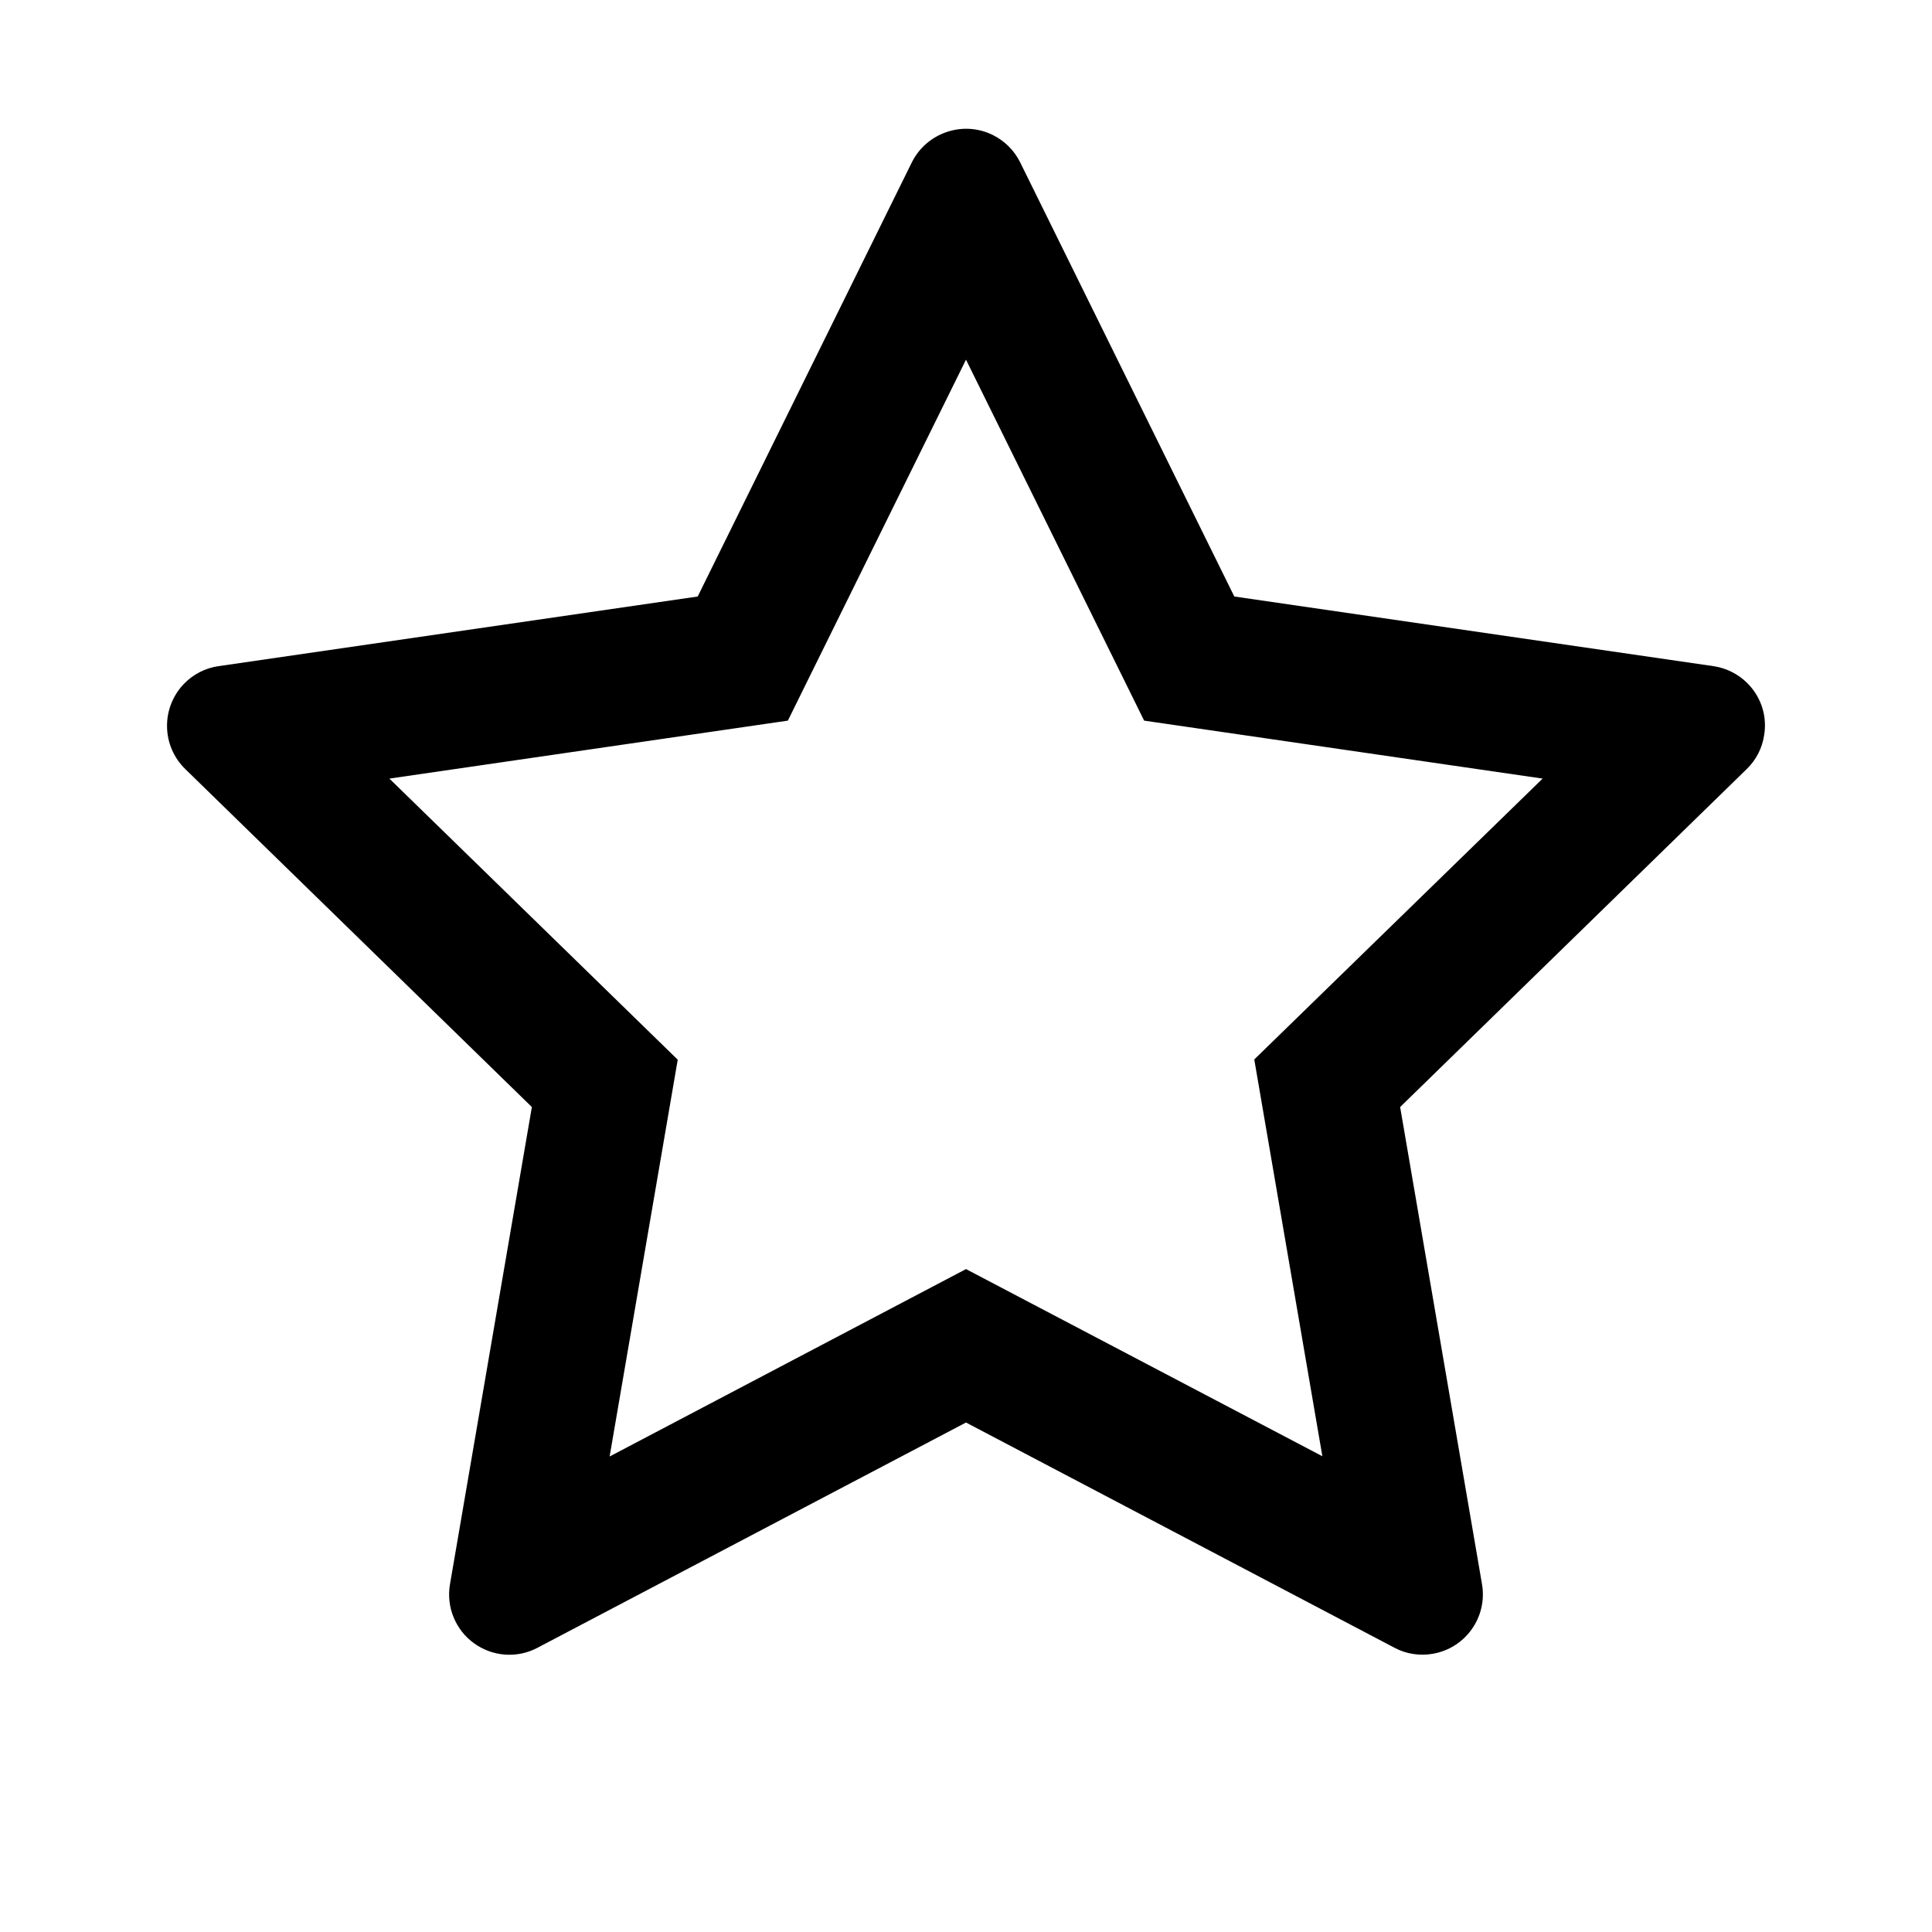 <svg width="24" height="24" viewBox="0 0 24 24" fill="none" xmlns="http://www.w3.org/2000/svg">
<path d="M21.284 8.275L15.333 7.41L12.673 2.017C12.6 1.869 12.48 1.75 12.333 1.677C11.963 1.494 11.512 1.647 11.327 2.017L8.667 7.41L2.716 8.275C2.552 8.298 2.402 8.375 2.287 8.493C2.149 8.635 2.072 8.827 2.075 9.026C2.077 9.225 2.159 9.415 2.302 9.554L6.607 13.752L5.59 19.679C5.566 19.817 5.581 19.959 5.634 20.089C5.687 20.218 5.774 20.331 5.888 20.413C6.001 20.495 6.135 20.544 6.274 20.554C6.414 20.564 6.554 20.535 6.677 20.469L12 17.671L17.323 20.469C17.468 20.547 17.637 20.572 17.798 20.544C18.206 20.474 18.48 20.087 18.41 19.679L17.393 13.752L21.698 9.554C21.816 9.44 21.893 9.29 21.916 9.125C21.98 8.715 21.694 8.336 21.284 8.275ZM15.581 13.161L16.427 18.09L12 15.765L7.573 18.093L8.419 13.164L4.837 9.672L9.787 8.952L12 4.468L14.213 8.952L19.163 9.672L15.581 13.161Z" fill="black"/>
</svg>
